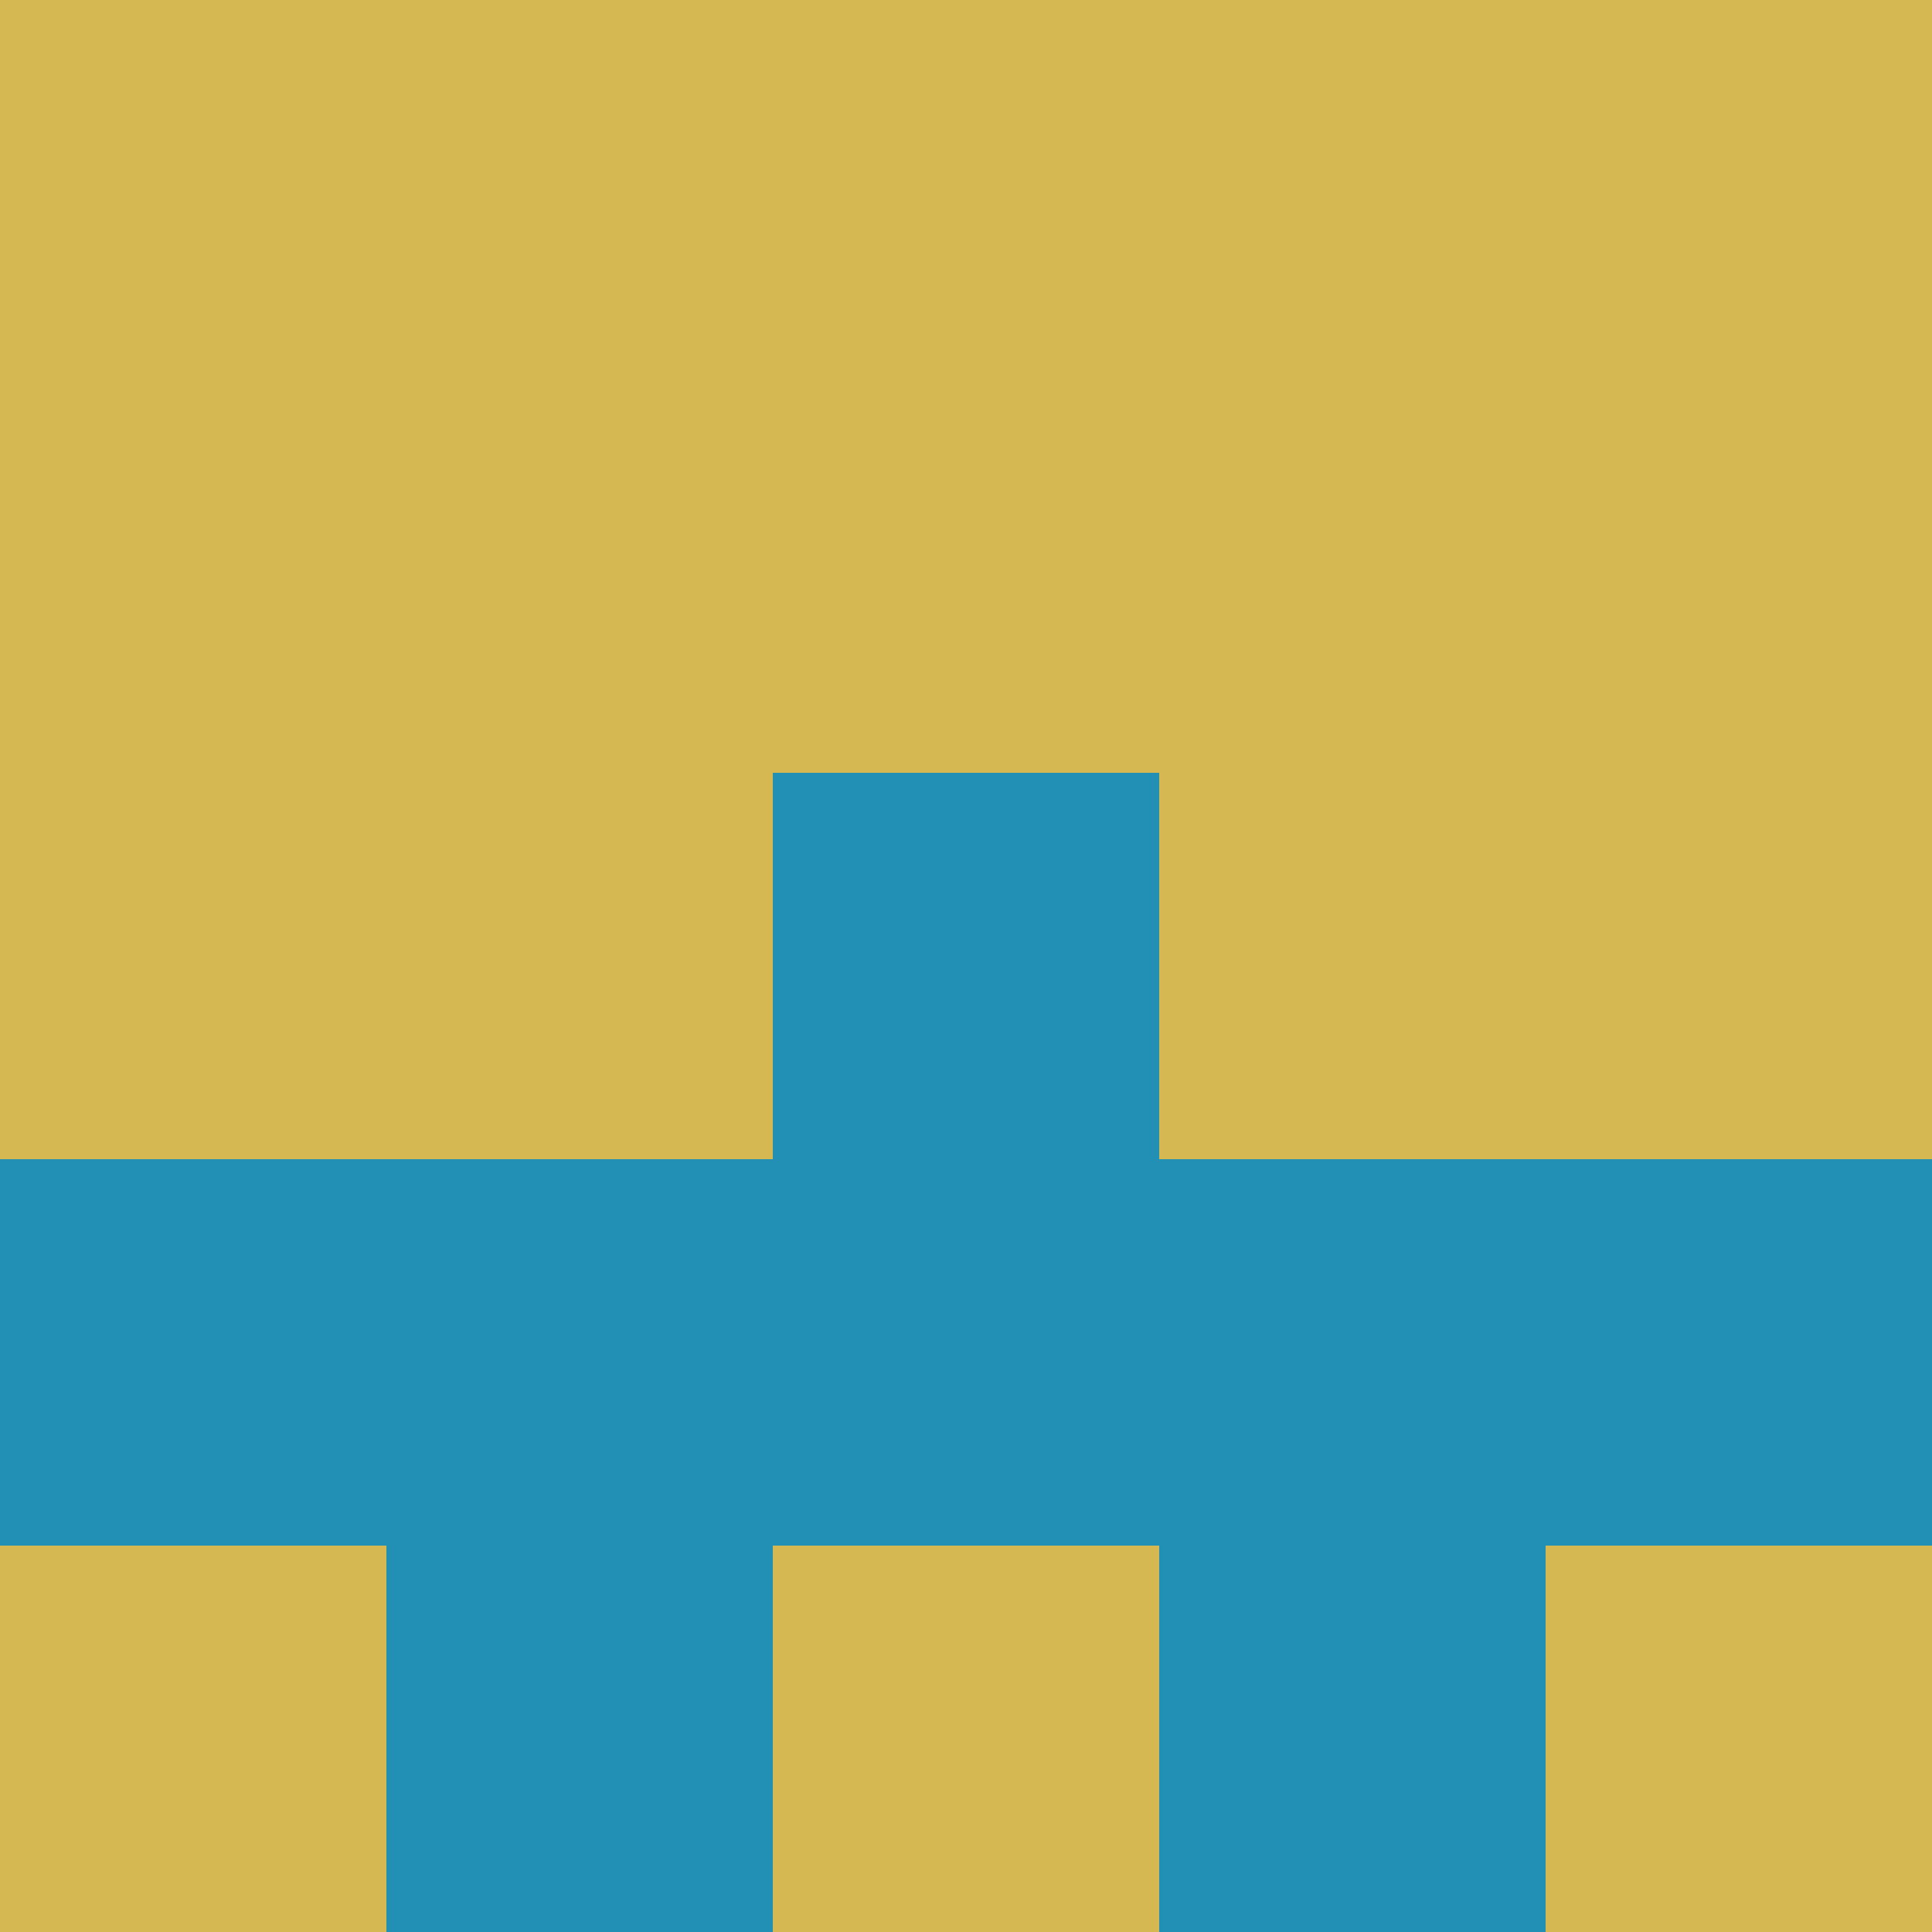 <?xml version="1.0" encoding="utf-8"?>
<!DOCTYPE svg PUBLIC "-//W3C//DTD SVG 20010904//EN"
        "http://www.w3.org/TR/2001/REC-SVG-20010904/DTD/svg10.dtd">

<svg width="400" height="400" viewBox="0 0 5 5"
    xmlns="http://www.w3.org/2000/svg"
    xmlns:xlink="http://www.w3.org/1999/xlink">
            <rect x="0" y="0" width="1" height="1" fill="#D6B853" />
        <rect x="0" y="1" width="1" height="1" fill="#D6B853" />
        <rect x="0" y="2" width="1" height="1" fill="#D6B853" />
        <rect x="0" y="3" width="1" height="1" fill="#2290B4" />
        <rect x="0" y="4" width="1" height="1" fill="#D6B853" />
                <rect x="1" y="0" width="1" height="1" fill="#D6B853" />
        <rect x="1" y="1" width="1" height="1" fill="#D6B853" />
        <rect x="1" y="2" width="1" height="1" fill="#D6B853" />
        <rect x="1" y="3" width="1" height="1" fill="#2290B4" />
        <rect x="1" y="4" width="1" height="1" fill="#2290B4" />
                <rect x="2" y="0" width="1" height="1" fill="#D6B853" />
        <rect x="2" y="1" width="1" height="1" fill="#D6B853" />
        <rect x="2" y="2" width="1" height="1" fill="#2290B4" />
        <rect x="2" y="3" width="1" height="1" fill="#2290B4" />
        <rect x="2" y="4" width="1" height="1" fill="#D6B853" />
                <rect x="3" y="0" width="1" height="1" fill="#D6B853" />
        <rect x="3" y="1" width="1" height="1" fill="#D6B853" />
        <rect x="3" y="2" width="1" height="1" fill="#D6B853" />
        <rect x="3" y="3" width="1" height="1" fill="#2290B4" />
        <rect x="3" y="4" width="1" height="1" fill="#2290B4" />
                <rect x="4" y="0" width="1" height="1" fill="#D6B853" />
        <rect x="4" y="1" width="1" height="1" fill="#D6B853" />
        <rect x="4" y="2" width="1" height="1" fill="#D6B853" />
        <rect x="4" y="3" width="1" height="1" fill="#2290B4" />
        <rect x="4" y="4" width="1" height="1" fill="#D6B853" />
        
</svg>


